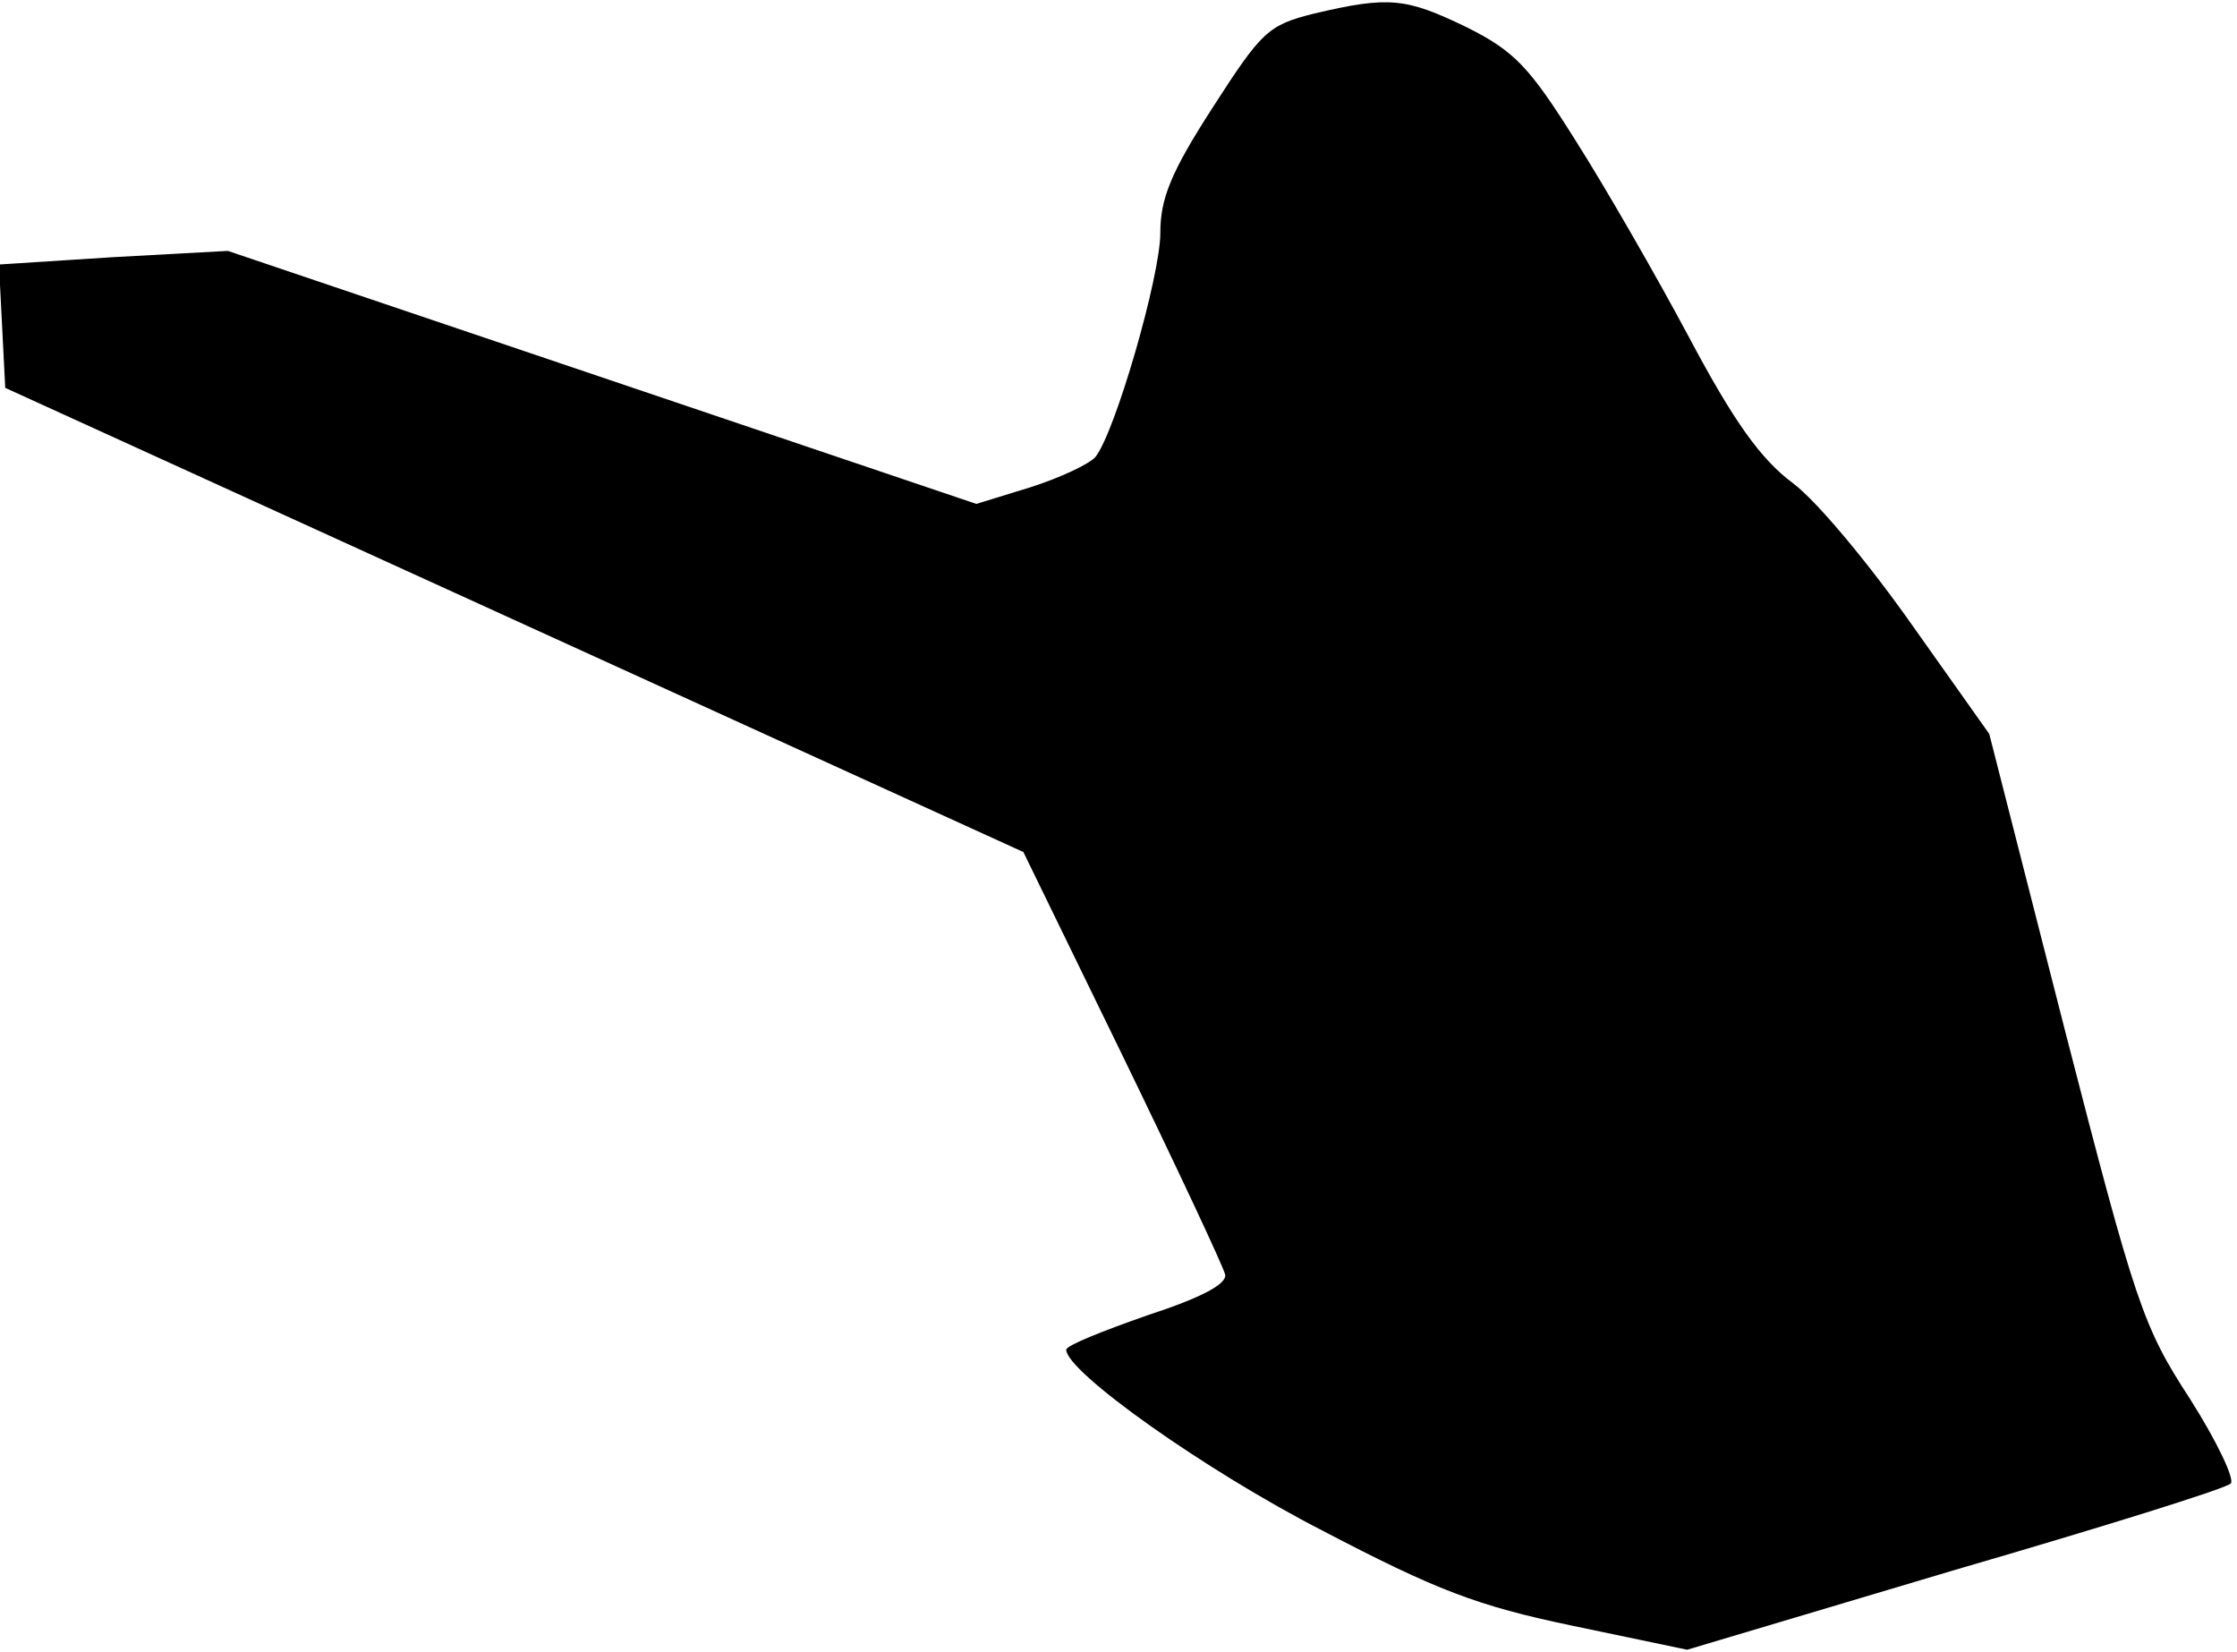<?xml version="1.0" standalone="no"?>
<!DOCTYPE svg PUBLIC "-//W3C//DTD SVG 20010904//EN"
 "http://www.w3.org/TR/2001/REC-SVG-20010904/DTD/svg10.dtd">
<svg version="1.0" xmlns="http://www.w3.org/2000/svg"
 width="214pt" height="158pt" viewBox="0 0 214 158"
 preserveAspectRatio="xMidYMid meet">
<g transform="translate(0,158) scale(0.1,-0.1)"
fill="#000000" stroke="none">
<path fill="#000000" stroke="none" d="M1257 1567 c-44 -11 -50 -17 -97 -90
-40 -62 -50 -87 -50 -120 0 -41 -43 -190 -62 -214 -6 -7 -34 -20 -62 -29 l-52
-16 -358 121 -358 121 -110 -6 -109 -7 3 -59 3 -59 487 -222 487 -222 95 -195
c52 -107 96 -201 98 -209 2 -9 -22 -22 -74 -39 -43 -15 -78 -29 -78 -33 0 -21
132 -115 245 -173 109 -57 148 -72 239 -91 l110 -23 255 76 c141 41 260 78
265 83 4 4 -13 40 -39 81 -45 69 -52 90 -120 354 l-72 282 -73 103 c-40 57
-91 119 -115 137 -31 23 -57 60 -99 139 -32 60 -81 145 -109 189 -44 70 -58
85 -104 108 -58 28 -74 30 -146 13z"/>
</g>
</svg>

